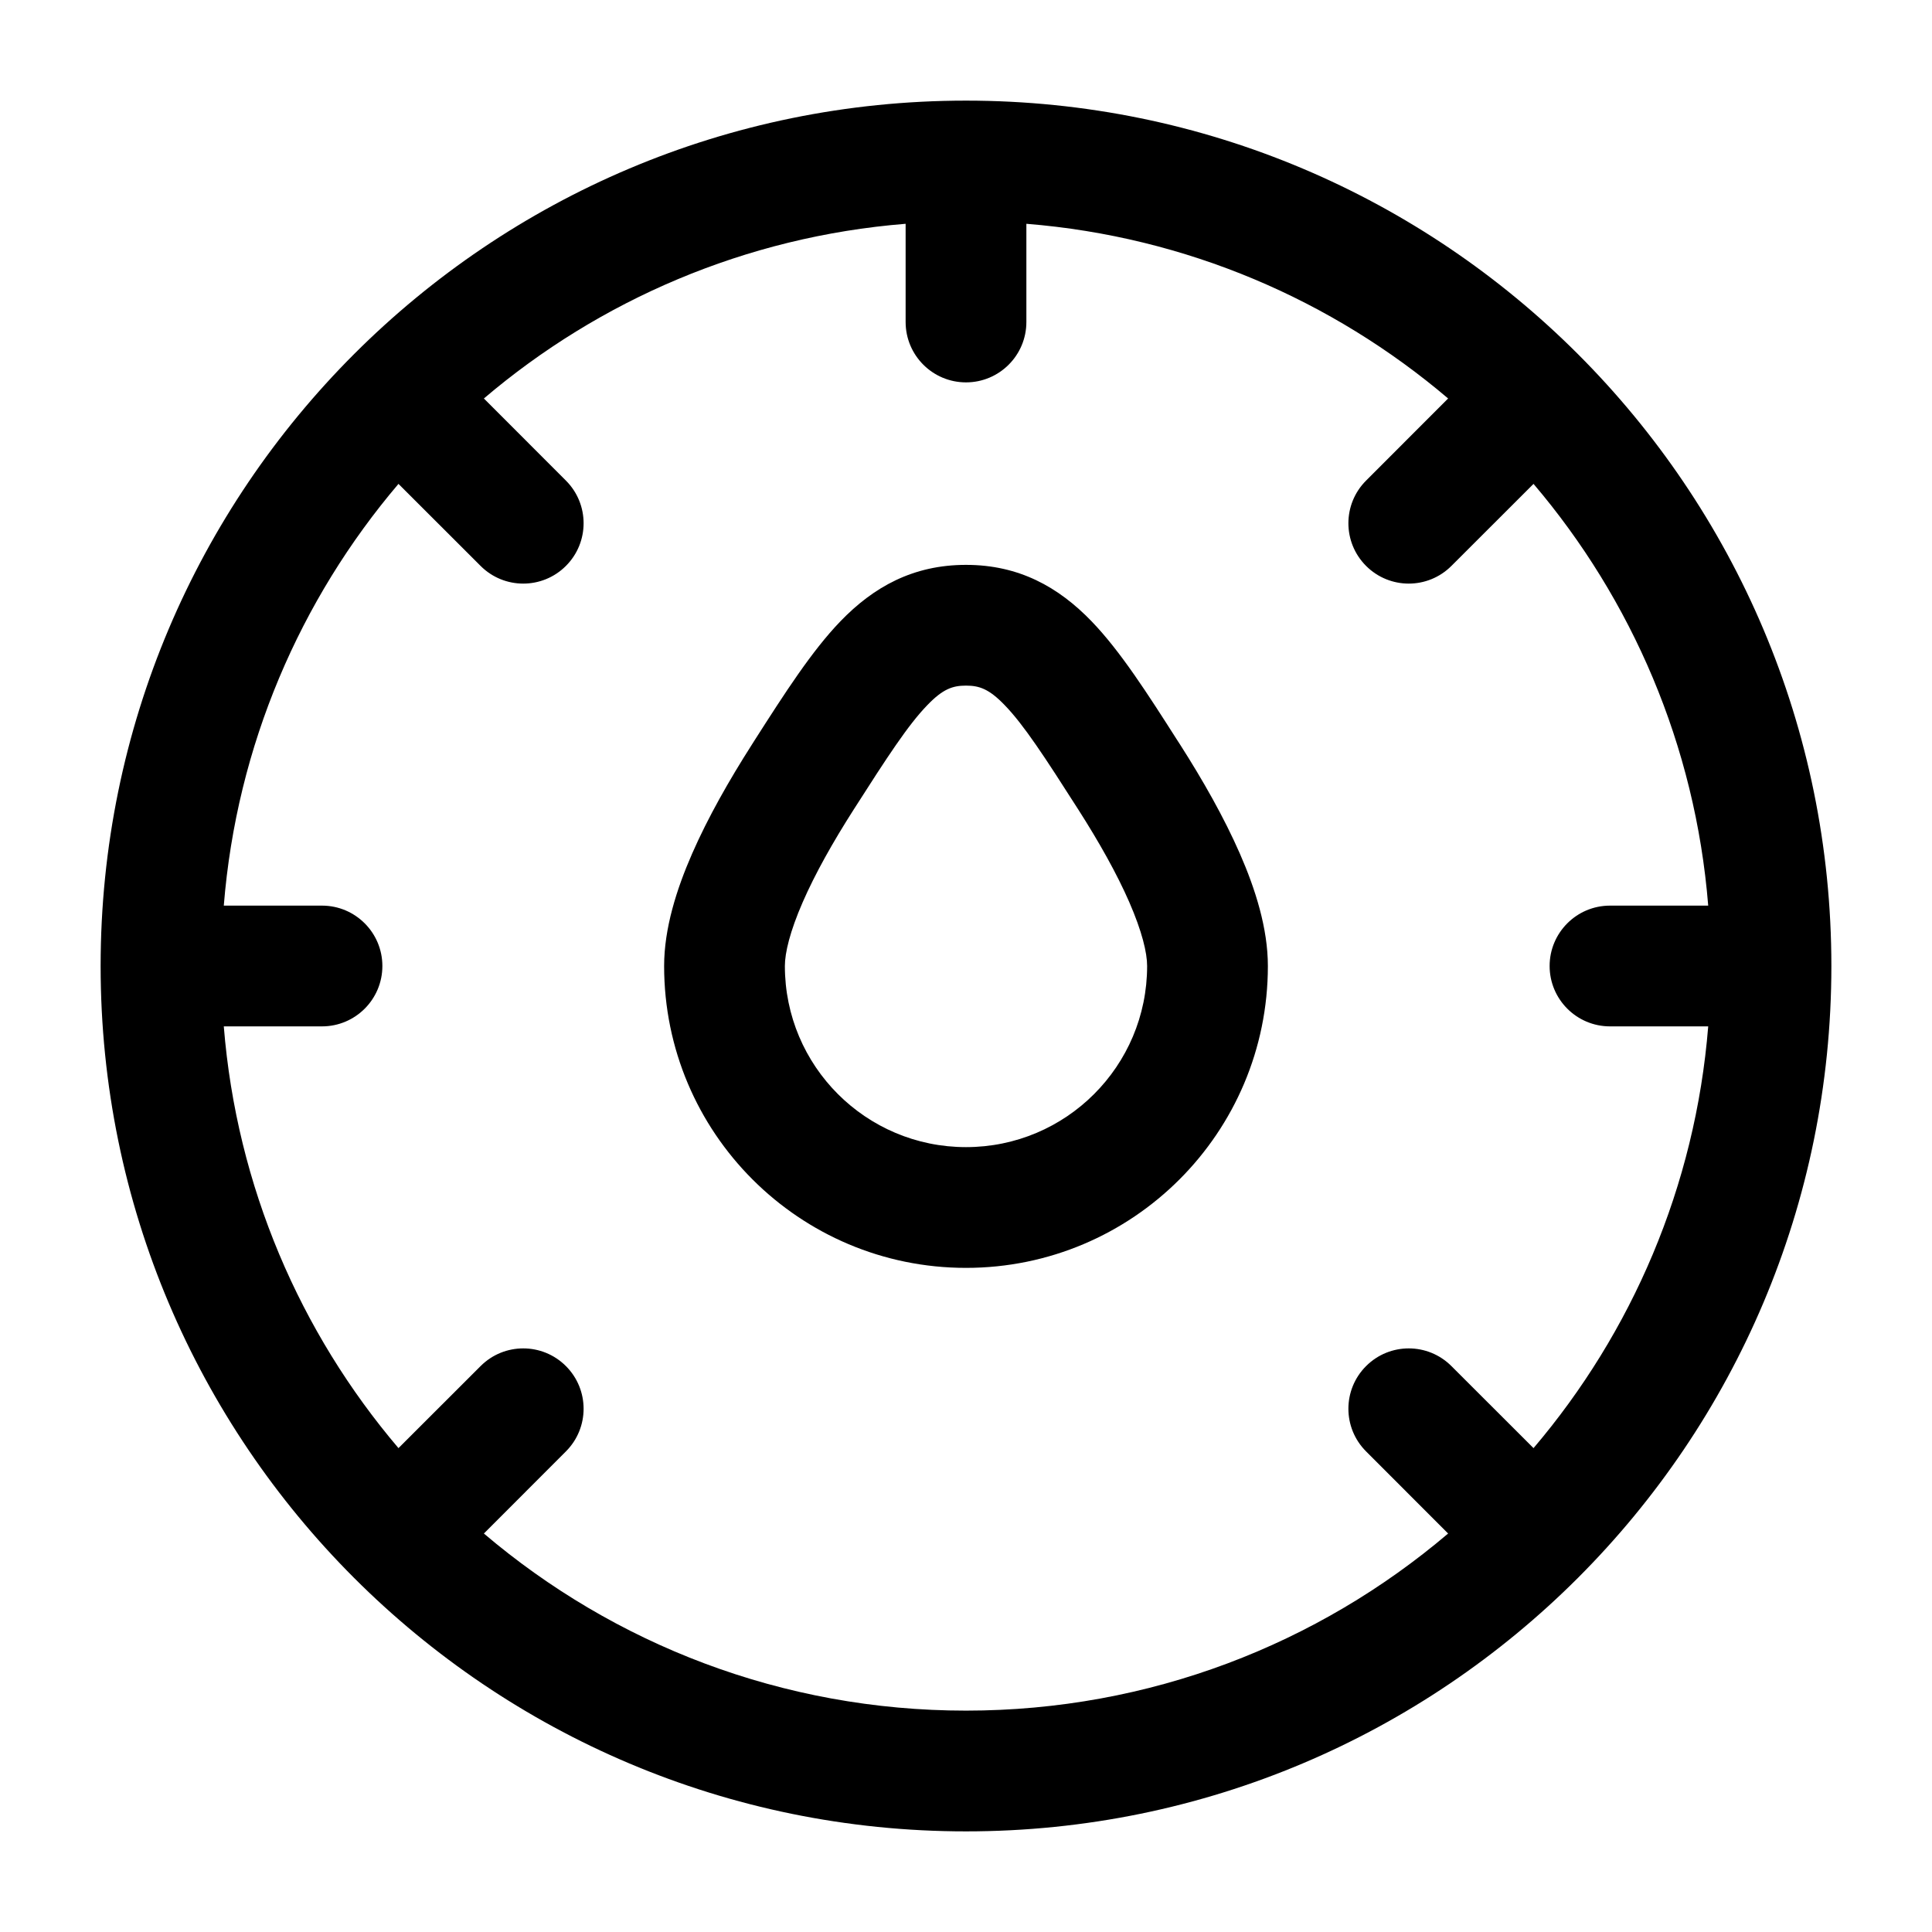 <svg width="24" height="24" viewBox="0 0 24 24" fill="none" xmlns="http://www.w3.org/2000/svg">
<path fill-rule="evenodd" clip-rule="evenodd" d="M2.78 11.25H4C4.414 11.25 4.75 11.586 4.75 12C4.75 12.414 4.414 12.75 4 12.75H2.78C2.94 14.741 3.73 16.554 4.95 17.989L5.97 16.97C6.263 16.677 6.737 16.677 7.03 16.97C7.323 17.263 7.323 17.737 7.03 18.03L6.011 19.05C7.625 20.422 9.716 21.25 12 21.25C14.284 21.25 16.375 20.422 17.989 19.05L16.97 18.03C16.677 17.737 16.677 17.263 16.97 16.97C17.263 16.677 17.737 16.677 18.03 16.97L19.05 17.989C20.27 16.554 21.06 14.741 21.22 12.75H20C19.586 12.75 19.25 12.414 19.25 12C19.25 11.586 19.586 11.25 20 11.25H21.22C21.06 9.259 20.27 7.446 19.05 6.011L18.03 7.03C17.737 7.323 17.263 7.323 16.97 7.03C16.677 6.737 16.677 6.263 16.97 5.97L17.989 4.95C16.554 3.73 14.741 2.94 12.75 2.78V4C12.75 4.414 12.414 4.75 12 4.75C11.586 4.75 11.25 4.414 11.25 4V2.78C9.259 2.94 7.446 3.73 6.011 4.95L7.03 5.97C7.323 6.263 7.323 6.737 7.03 7.03C6.737 7.323 6.263 7.323 5.97 7.03L4.95 6.011C3.73 7.446 2.94 9.259 2.78 11.25ZM1.25 12C1.25 6.063 6.063 1.25 12 1.25C17.937 1.25 22.75 6.063 22.75 12C22.75 17.937 17.937 22.75 12 22.75C6.063 22.75 1.25 17.937 1.25 12ZM11.519 8.76C11.28 9.007 11.023 9.402 10.604 10.058C10.347 10.46 10.126 10.853 9.972 11.206C9.812 11.573 9.75 11.837 9.75 12C9.75 13.243 10.757 14.25 12 14.25C13.243 14.25 14.25 13.243 14.25 12C14.25 11.837 14.188 11.573 14.028 11.206C13.874 10.853 13.653 10.46 13.396 10.058C12.977 9.402 12.72 9.007 12.481 8.76C12.286 8.557 12.164 8.517 12 8.517C11.836 8.517 11.714 8.557 11.519 8.76ZM10.44 7.718C10.852 7.291 11.343 7.017 12 7.017C12.657 7.017 13.148 7.291 13.56 7.718C13.916 8.087 14.253 8.613 14.623 9.193C14.636 9.212 14.648 9.231 14.66 9.25C14.941 9.69 15.206 10.155 15.403 10.606C15.595 11.045 15.75 11.533 15.75 12C15.75 14.071 14.071 15.75 12 15.75C9.929 15.75 8.25 14.071 8.25 12C8.25 11.533 8.405 11.045 8.597 10.606C8.794 10.155 9.059 9.69 9.34 9.25C9.352 9.231 9.364 9.212 9.376 9.193C9.747 8.613 10.084 8.087 10.44 7.718Z" fill="black"/>
</svg>
